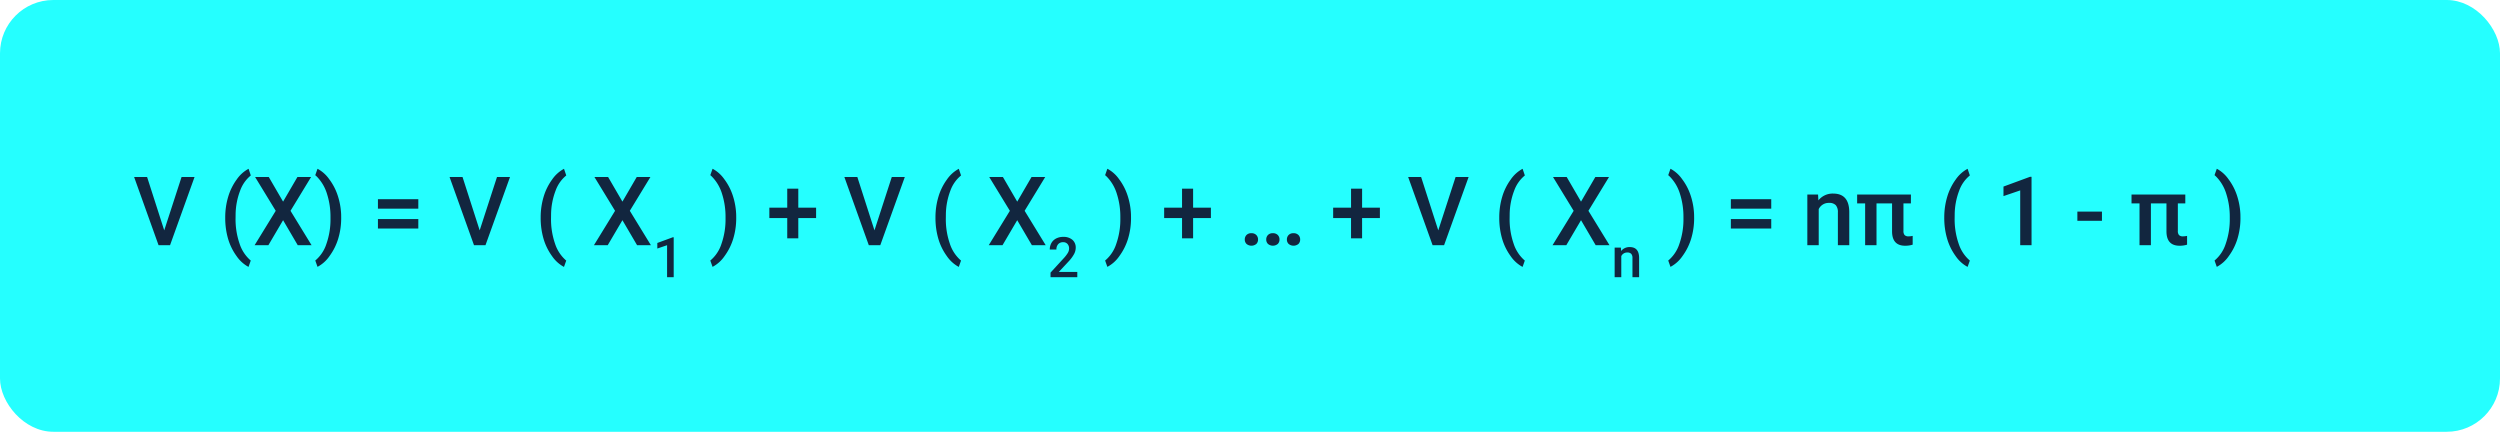 <svg xmlns="http://www.w3.org/2000/svg" width="469" height="81" viewBox="0 0 469 81">
  <g id="Grupo_974125" data-name="Grupo 974125" transform="translate(-866 -19976.324)">
    <rect id="Rectángulo_50170" data-name="Rectángulo 50170" width="469" height="81" rx="10" transform="translate(866 19976.324)" fill="#25ffff"/>
    <path id="Trazado_705242" data-name="Trazado 705242" d="M5.81,14.214,9.062,4.2H11.5L6.9,17H4.746L.158,4.2H2.593ZM17.253,11.8A13.393,13.393,0,0,1,17.8,7.943a10.578,10.578,0,0,1,1.6-3.261A6.351,6.351,0,0,1,21.63,2.665l.422,1.248a6.524,6.524,0,0,0-2.008,2.87A12.852,12.852,0,0,0,19.2,11.2l-.009.756a13.972,13.972,0,0,0,.751,4.75,7,7,0,0,0,2.1,3.177l-.422,1.187a6.362,6.362,0,0,1-2.237-2.026,10.577,10.577,0,0,1-1.6-3.261A13.921,13.921,0,0,1,17.253,11.8ZM28.107,8.826,30.8,4.2h2.566L29.5,10.549,33.451,17H30.858l-2.751-4.693L25.348,17H22.764l3.964-6.451L22.852,4.2h2.566Zm10.9,3.111A13.224,13.224,0,0,1,38.47,15.7a10.671,10.671,0,0,1-1.626,3.3,6.367,6.367,0,0,1-2.276,2.061l-.422-1.187a6.754,6.754,0,0,0,2.087-3.116A13.84,13.84,0,0,0,37,11.981v-.2a14.044,14.044,0,0,0-.668-4.452,7.852,7.852,0,0,0-1.916-3.221l-.272-.246.422-1.2A6.3,6.3,0,0,1,36.747,4.6a10.491,10.491,0,0,1,1.617,3.107A12.941,12.941,0,0,1,39,11.252Zm14.467-1.793H45.9V8.369h7.576Zm0,3.727H45.9V12.1h7.576Zm11.514.343L68.238,4.2h2.443L66.076,17H63.923L59.335,4.2H61.77ZM76.43,11.8a13.393,13.393,0,0,1,.545-3.854,10.578,10.578,0,0,1,1.6-3.261,6.351,6.351,0,0,1,2.232-2.017l.422,1.248a6.524,6.524,0,0,0-2.008,2.87,12.852,12.852,0,0,0-.839,4.417l-.009.756a13.972,13.972,0,0,0,.751,4.75,7,7,0,0,0,2.1,3.177l-.422,1.187a6.362,6.362,0,0,1-2.237-2.026,10.577,10.577,0,0,1-1.6-3.261A13.921,13.921,0,0,1,76.43,11.8ZM91.767,8.826,94.456,4.2h2.566l-3.867,6.346L97.11,17H94.518l-2.751-4.693L89.007,17H86.423l3.964-6.451L86.511,4.2h2.566ZM101.385,23h-1.241V17l-1.83.624V16.581l2.912-1.071h.159Zm11.73-11.062a13.224,13.224,0,0,1-.536,3.766,10.671,10.671,0,0,1-1.626,3.3,6.367,6.367,0,0,1-2.276,2.061l-.422-1.187a6.754,6.754,0,0,0,2.087-3.116,13.84,13.84,0,0,0,.769-4.786v-.2a14.044,14.044,0,0,0-.668-4.452,7.852,7.852,0,0,0-1.916-3.221l-.272-.246.422-1.2a6.3,6.3,0,0,1,2.18,1.934,10.491,10.491,0,0,1,1.617,3.107,12.941,12.941,0,0,1,.633,3.546ZM124.76,9.96h3.34v1.951h-3.34v3.806h-2.074V11.911h-3.357V9.96h3.357V6.4h2.074Zm14.291,4.254L142.3,4.2h2.443L140.141,17h-2.153L133.4,4.2h2.435ZM150.495,11.8a13.393,13.393,0,0,1,.545-3.854,10.578,10.578,0,0,1,1.6-3.261,6.351,6.351,0,0,1,2.232-2.017l.422,1.248a6.524,6.524,0,0,0-2.008,2.87,12.852,12.852,0,0,0-.839,4.417l-.009.756a13.972,13.972,0,0,0,.751,4.75,7,7,0,0,0,2.1,3.177l-.422,1.187a6.362,6.362,0,0,1-2.237-2.026,10.577,10.577,0,0,1-1.6-3.261A13.921,13.921,0,0,1,150.495,11.8Zm15.337-2.971L168.521,4.2h2.566l-3.867,6.346L171.175,17h-2.593l-2.751-4.693L163.072,17h-2.584l3.964-6.451L160.576,4.2h2.566ZM177.1,23h-5.019v-.856l2.486-2.712a6.191,6.191,0,0,0,.766-1,1.624,1.624,0,0,0,.228-.807,1.227,1.227,0,0,0-.3-.861,1.04,1.04,0,0,0-.807-.328,1.2,1.2,0,0,0-.938.369,1.452,1.452,0,0,0-.333,1.01h-1.246a2.442,2.442,0,0,1,.31-1.228,2.136,2.136,0,0,1,.887-.848,2.823,2.823,0,0,1,1.33-.3,2.525,2.525,0,0,1,1.715.546,1.9,1.9,0,0,1,.628,1.51,2.562,2.562,0,0,1-.315,1.171,6.661,6.661,0,0,1-1.033,1.392l-1.825,1.953H177.1ZM187.18,11.938a13.224,13.224,0,0,1-.536,3.766,10.671,10.671,0,0,1-1.626,3.3,6.367,6.367,0,0,1-2.276,2.061l-.422-1.187a6.754,6.754,0,0,0,2.087-3.116,13.84,13.84,0,0,0,.769-4.786v-.2a14.044,14.044,0,0,0-.668-4.452,7.852,7.852,0,0,0-1.916-3.221l-.272-.246.422-1.2a6.3,6.3,0,0,1,2.18,1.934,10.491,10.491,0,0,1,1.617,3.107,12.941,12.941,0,0,1,.633,3.546ZM198.826,9.96h3.34v1.951h-3.34v3.806h-2.074V11.911h-3.357V9.96h3.357V6.4h2.074Zm10.934,4.79a1.22,1.22,0,0,1,.923.338,1.175,1.175,0,0,1,.325.848,1.134,1.134,0,0,1-.325.831,1.44,1.44,0,0,1-1.828,0,1.115,1.115,0,0,1-.334-.835,1.175,1.175,0,0,1,.325-.848A1.208,1.208,0,0,1,209.759,14.75Zm4.025,0a1.22,1.22,0,0,1,.923.338,1.175,1.175,0,0,1,.325.848,1.134,1.134,0,0,1-.325.831,1.44,1.44,0,0,1-1.828,0,1.115,1.115,0,0,1-.334-.835,1.175,1.175,0,0,1,.325-.848A1.208,1.208,0,0,1,213.784,14.75Zm3.876,0a1.22,1.22,0,0,1,.923.338,1.175,1.175,0,0,1,.325.848,1.134,1.134,0,0,1-.325.831,1.44,1.44,0,0,1-1.828,0,1.115,1.115,0,0,1-.334-.835,1.175,1.175,0,0,1,.325-.848A1.208,1.208,0,0,1,217.66,14.75Zm12.867-4.79h3.34v1.951h-3.34v3.806h-2.074V11.911H225.1V9.96h3.357V6.4h2.074Zm14.291,4.254L248.071,4.2h2.443L245.909,17h-2.153L239.167,4.2H241.6ZM256.262,11.8a13.393,13.393,0,0,1,.545-3.854,10.578,10.578,0,0,1,1.6-3.261,6.351,6.351,0,0,1,2.232-2.017l.422,1.248a6.524,6.524,0,0,0-2.008,2.87,12.852,12.852,0,0,0-.839,4.417l-.009.756a13.972,13.972,0,0,0,.751,4.75,7,7,0,0,0,2.1,3.177l-.422,1.187a6.362,6.362,0,0,1-2.237-2.026,10.577,10.577,0,0,1-1.6-3.261A13.921,13.921,0,0,1,256.262,11.8ZM271.6,8.826,274.288,4.2h2.566l-3.867,6.346L276.943,17H274.35L271.6,12.307,268.839,17h-2.584l3.964-6.451L266.343,4.2h2.566Zm7.481,8.627.036.641a1.994,1.994,0,0,1,1.615-.743q1.733,0,1.764,1.984V23h-1.246V19.406a1.142,1.142,0,0,0-.228-.782.96.96,0,0,0-.746-.254,1.2,1.2,0,0,0-1.123.682V23h-1.246V17.453Zm13.739-5.515a13.224,13.224,0,0,1-.536,3.766,10.671,10.671,0,0,1-1.626,3.3,6.367,6.367,0,0,1-2.276,2.061l-.422-1.187a6.754,6.754,0,0,0,2.087-3.116,13.84,13.84,0,0,0,.769-4.786v-.2a14.044,14.044,0,0,0-.668-4.452,7.852,7.852,0,0,0-1.916-3.221l-.272-.246.422-1.2A6.3,6.3,0,0,1,290.56,4.6a10.491,10.491,0,0,1,1.617,3.107,12.941,12.941,0,0,1,.633,3.546Zm14.467-1.793H299.71V8.369h7.576Zm0,3.727H299.71V12.1h7.576Zm8.78-6.381.062,1.1A3.419,3.419,0,0,1,318.9,7.314q2.971,0,3.023,3.4V17h-2.136V10.839a1.958,1.958,0,0,0-.391-1.34,1.645,1.645,0,0,0-1.279-.435,2.058,2.058,0,0,0-1.925,1.169V17h-2.136V7.49Zm17.42,1.67h-1.4v5.15a1.169,1.169,0,0,0,.215.787,1,1,0,0,0,.769.242,3.622,3.622,0,0,0,.747-.088V16.9a4.715,4.715,0,0,1-1.406.2q-2.461,0-2.461-2.716V9.16h-2.918V17H324.9V9.16h-1.5V7.49h10.09Zm6.258,2.637a13.393,13.393,0,0,1,.545-3.854,10.578,10.578,0,0,1,1.6-3.261,6.351,6.351,0,0,1,2.232-2.017l.422,1.248a6.524,6.524,0,0,0-2.008,2.87A12.852,12.852,0,0,0,341.7,11.2l-.009.756a13.972,13.972,0,0,0,.751,4.75,7,7,0,0,0,2.1,3.177l-.422,1.187a6.362,6.362,0,0,1-2.237-2.026,10.577,10.577,0,0,1-1.6-3.261A13.921,13.921,0,0,1,339.744,11.8ZM356.118,17h-2.127V6.719l-3.138,1.07V6l4.992-1.837h.272Zm13.21-4.579h-4.614V10.7h4.614ZM384.964,9.16h-1.4v5.15a1.169,1.169,0,0,0,.215.787,1,1,0,0,0,.769.242,3.622,3.622,0,0,0,.747-.088V16.9a4.715,4.715,0,0,1-1.406.2q-2.461,0-2.461-2.716V9.16h-2.918V17h-2.136V9.16h-1.5V7.49h10.09Zm10.345,2.777a13.224,13.224,0,0,1-.536,3.766,10.671,10.671,0,0,1-1.626,3.3,6.367,6.367,0,0,1-2.276,2.061l-.422-1.187a6.754,6.754,0,0,0,2.087-3.116,13.84,13.84,0,0,0,.769-4.786v-.2a14.044,14.044,0,0,0-.668-4.452,7.852,7.852,0,0,0-1.916-3.221l-.272-.246.422-1.2A6.3,6.3,0,0,1,393.05,4.6a10.491,10.491,0,0,1,1.617,3.107,12.941,12.941,0,0,1,.633,3.546Z" transform="translate(891 20005.324)" fill="#12263f"/>
  </g>
</svg>
